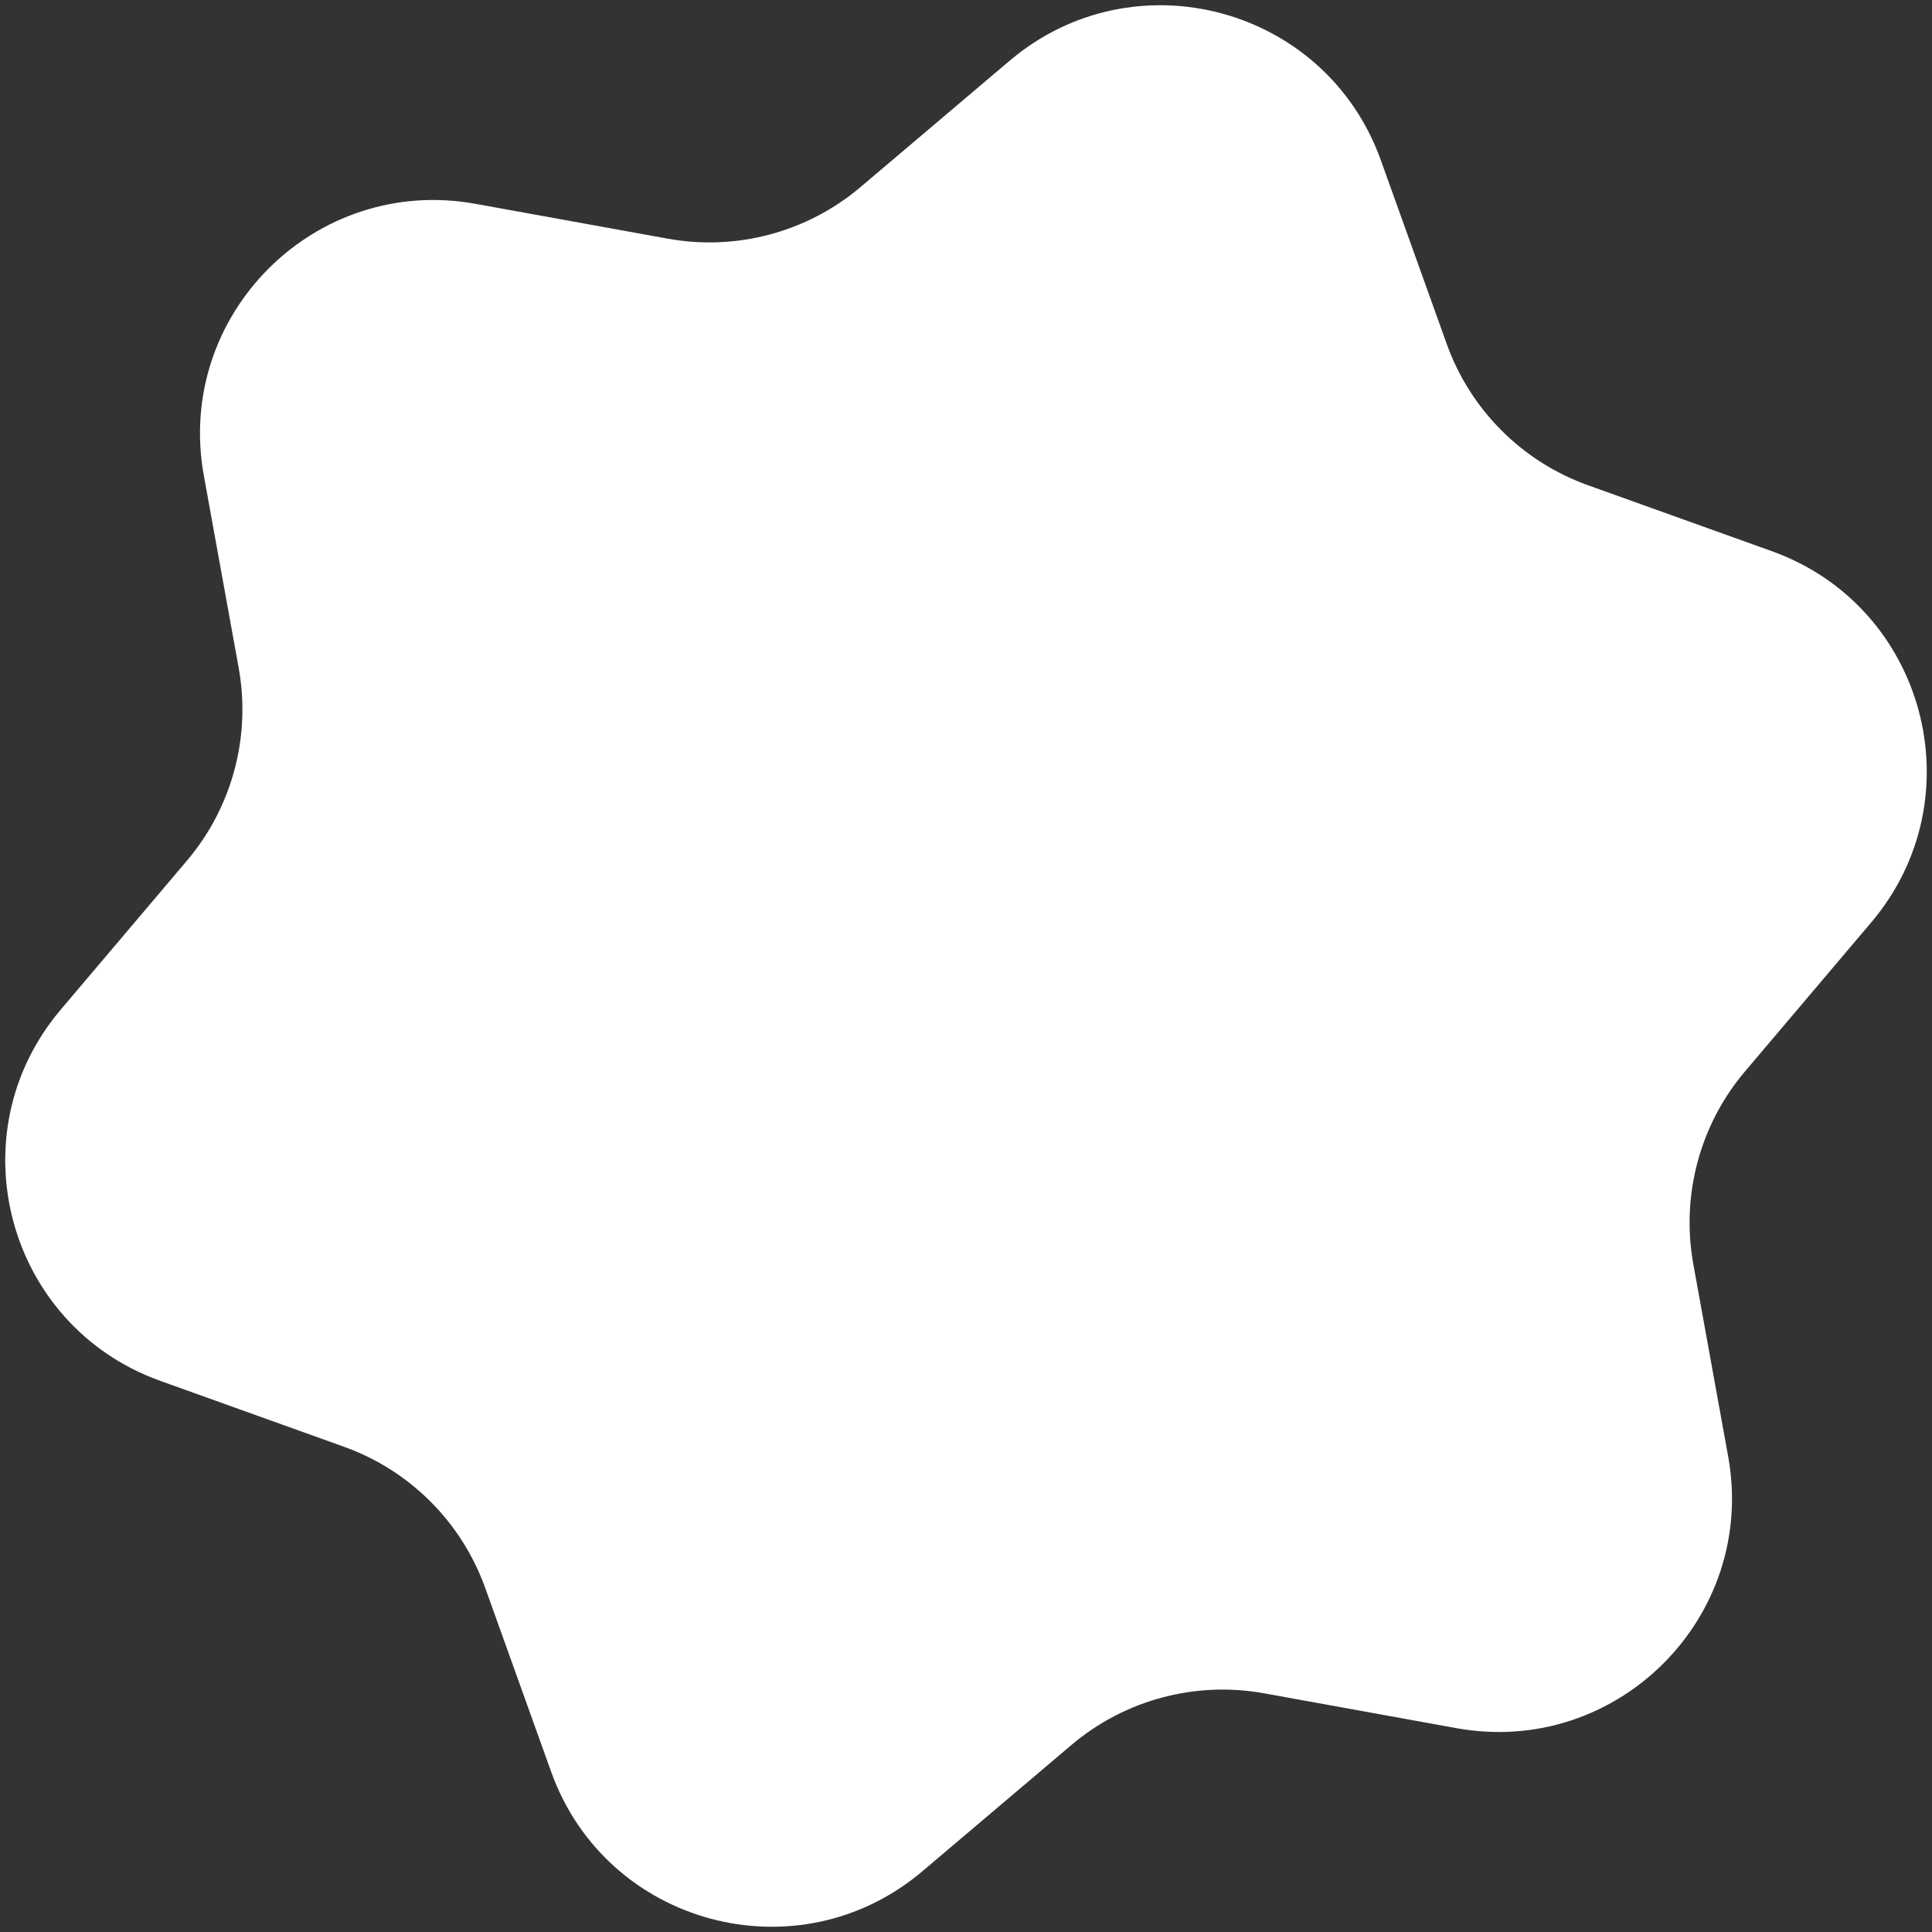 <svg width="157" height="157" viewBox="0 0 157 157" fill="none" xmlns="http://www.w3.org/2000/svg">
<rect x="0" y="0" width="157" height="157" fill="#333333" stroke="none"/>
<path d="M82.045 4.936C92.166 -3.637 107.734 0.535 112.211 13.019L117.57 27.96C119.487 33.305 123.695 37.513 129.04 39.43L143.981 44.789C156.465 49.266 160.637 64.834 152.064 74.955L141.804 87.065C138.133 91.398 136.593 97.146 137.605 102.734L140.435 118.352C142.8 131.403 131.403 142.8 118.352 140.435L102.734 137.605C97.146 136.593 91.398 138.133 87.065 141.804L74.955 152.064C64.834 160.637 49.266 156.465 44.789 143.981L39.43 129.04C37.513 123.695 33.305 119.487 27.96 117.57L13.019 112.211C0.535 107.734 -3.637 92.166 4.936 82.045L15.196 69.935C18.867 65.602 20.407 59.854 19.395 54.266L16.565 38.648C14.2 25.597 25.597 14.2 38.648 16.565L54.266 19.395C59.854 20.407 65.602 18.867 69.935 15.196L82.045 4.936Z" fill="white"/>
</svg>
